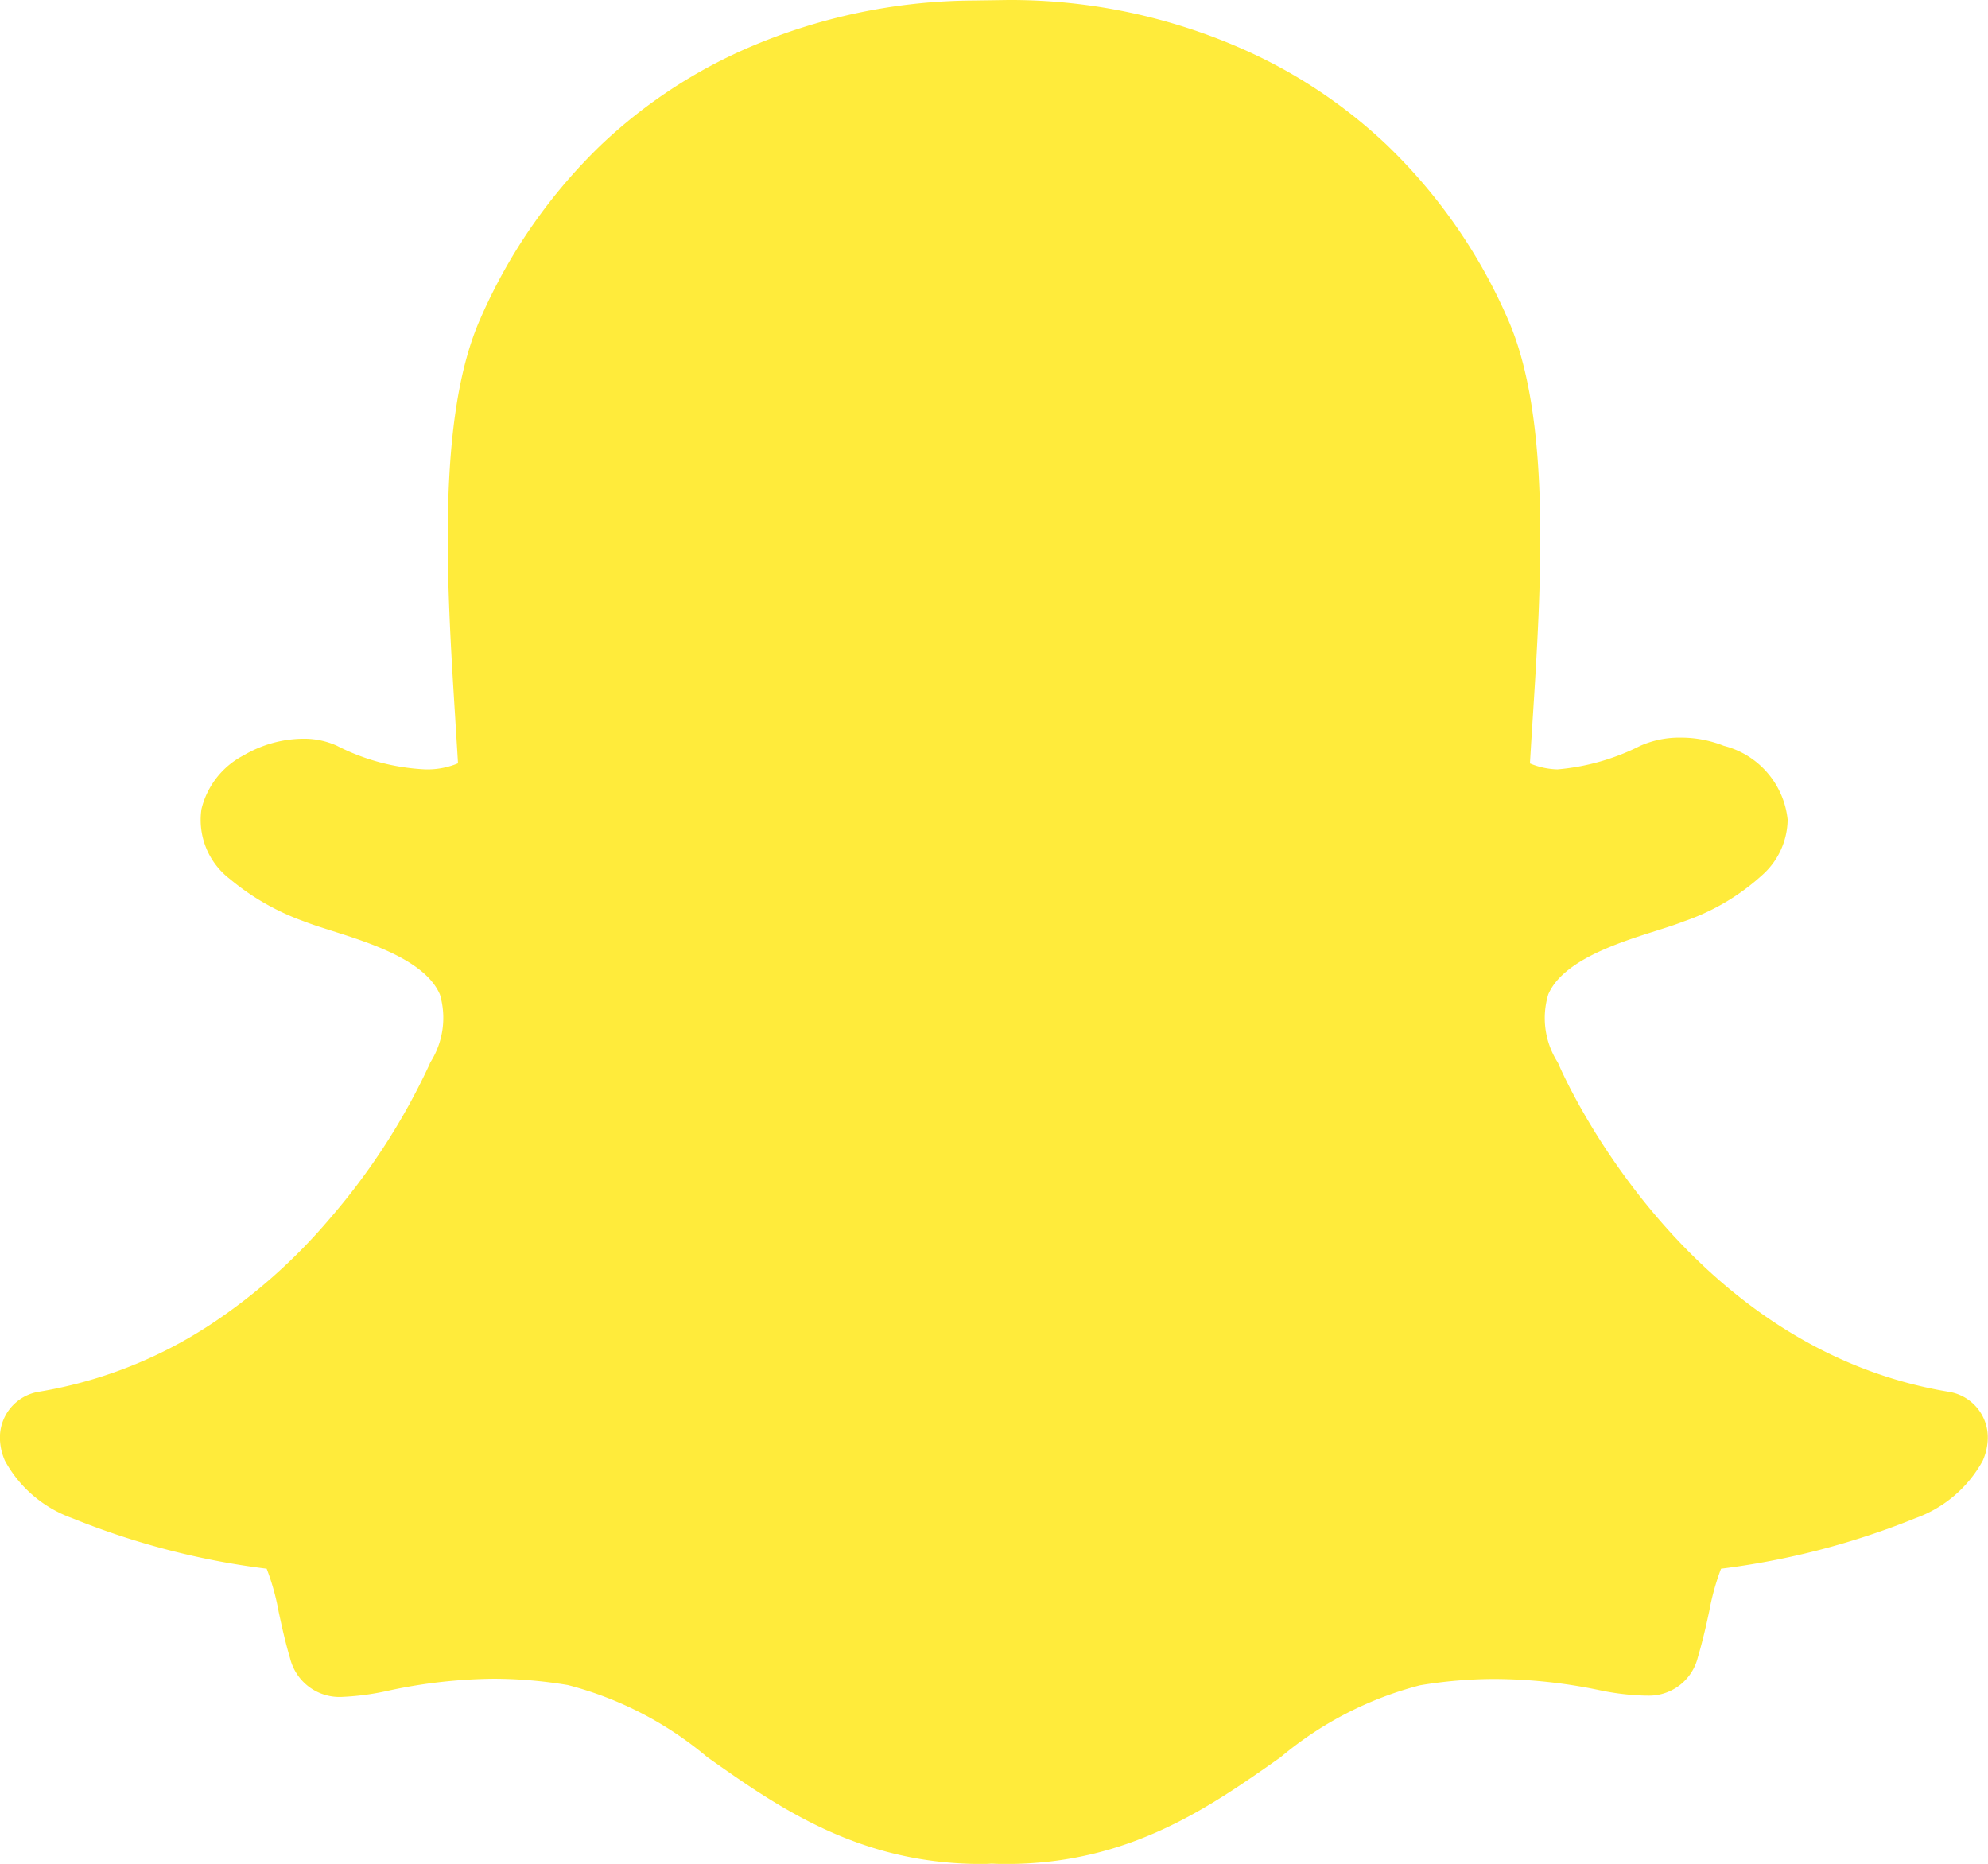 <svg xmlns="http://www.w3.org/2000/svg" width="48.709" height="45.667" viewBox="0 0 48.709 45.667"><defs><style>.a{fill:#ffeb3b;}</style></defs><path class="a" d="M47.755,50.089c-6.512-1.072-9.447-7.742-9.566-8.025a.461.461,0,0,0-.027-.055,2.013,2.013,0,0,1-.228-1.656c.356-.834,1.72-1.267,2.621-1.553.262-.082.508-.161.712-.241a5.513,5.513,0,0,0,1.942-1.16,1.845,1.845,0,0,0,.591-1.327,2.089,2.089,0,0,0-1.565-1.811,2.829,2.829,0,0,0-1.059-.2,2.359,2.359,0,0,0-.986.2,5.536,5.536,0,0,1-2.031.578,1.864,1.864,0,0,1-.673-.146c.018-.3.037-.618.058-.941l.009-.14c.21-3.3.469-7.4-.621-9.834a13.228,13.228,0,0,0-2.981-4.265,12.464,12.464,0,0,0-3.565-2.35,14.087,14.087,0,0,0-5.562-1.175H24.7L23.865,16A14.14,14.14,0,0,0,18.3,17.172a12.4,12.4,0,0,0-3.553,2.347,13.271,13.271,0,0,0-2.968,4.256c-1.09,2.433-.831,6.533-.624,9.828v.006c.021.353.046.722.067,1.081a1.951,1.951,0,0,1-.8.149,5.282,5.282,0,0,1-2.171-.581,1.95,1.95,0,0,0-.825-.17,2.917,2.917,0,0,0-1.458.408,2.018,2.018,0,0,0-1.032,1.318,1.819,1.819,0,0,0,.694,1.708A5.987,5.987,0,0,0,7.443,38.56c.207.082.454.158.712.241.9.286,2.268.718,2.624,1.553a2.028,2.028,0,0,1-.231,1.656.431.431,0,0,0-.024.055A16.121,16.121,0,0,1,8.07,45.857,13.769,13.769,0,0,1,5.111,48.47,10.89,10.89,0,0,1,.955,50.086,1.137,1.137,0,0,0,0,51.274a1.442,1.442,0,0,0,.119.5v0a3.043,3.043,0,0,0,1.65,1.41,18.844,18.844,0,0,0,4.765,1.239,5.78,5.78,0,0,1,.292,1.047c.079.365.161.743.28,1.142a1.248,1.248,0,0,0,1.306.95,6.358,6.358,0,0,0,1.12-.155,12.741,12.741,0,0,1,2.554-.289,11.1,11.1,0,0,1,1.827.155,8.676,8.676,0,0,1,3.413,1.763c1.741,1.23,3.714,2.621,6.728,2.621q.123,0,.247-.009c.1.006.222.009.35.009,3.014,0,4.987-1.391,6.728-2.618l0,0a8.707,8.707,0,0,1,3.413-1.76,11.1,11.1,0,0,1,1.827-.155,12.8,12.8,0,0,1,2.554.271,6.172,6.172,0,0,0,1.12.137h.055a1.233,1.233,0,0,0,1.251-.935c.116-.393.2-.758.28-1.133a5.98,5.98,0,0,1,.289-1.041,18.975,18.975,0,0,0,4.765-1.239,3.055,3.055,0,0,0,1.647-1.407,1.447,1.447,0,0,0,.122-.5A1.133,1.133,0,0,0,47.755,50.089Z" transform="translate(0 -15.988)"/></svg>
